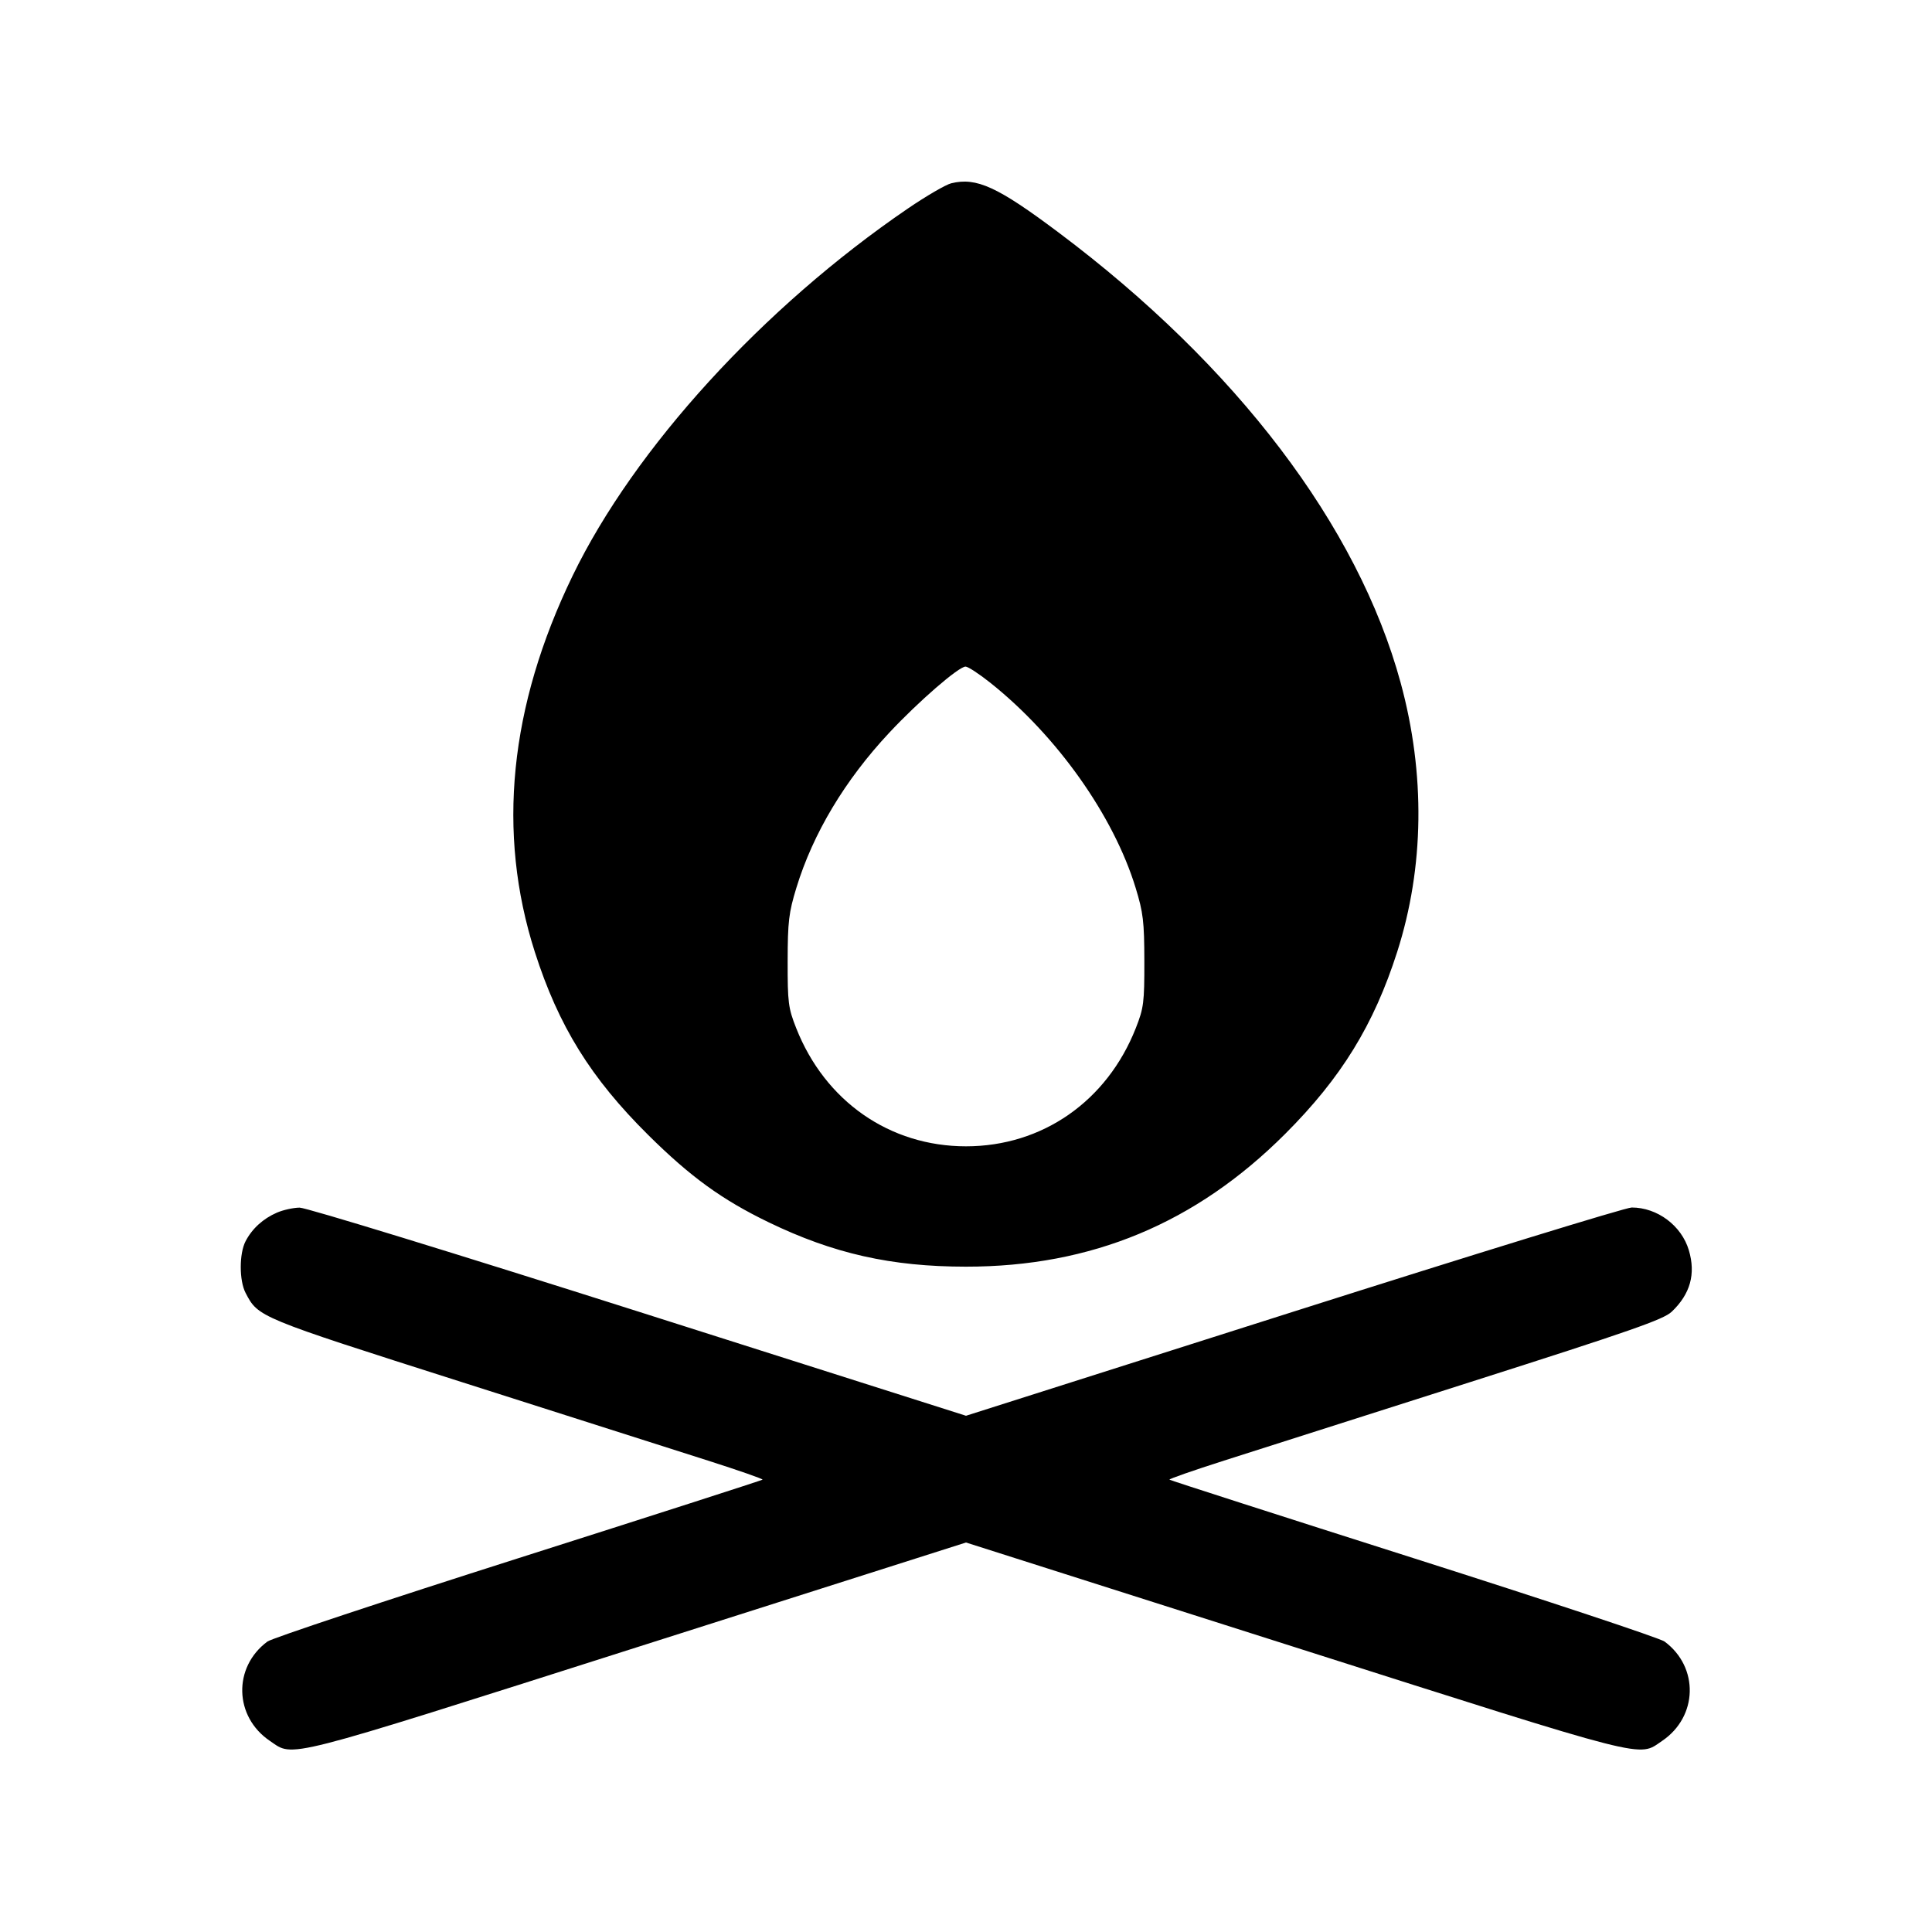 <svg fill="currentColor" viewBox="0 0 256 256" xmlns="http://www.w3.org/2000/svg"><path d="M126.041 24.287 C 125.316 24.465,122.724 25.975,120.281 27.642 C 101.104 40.728,84.061 59.397,75.878 76.282 C 67.487 93.596,65.806 110.339,70.871 126.152 C 74.018 135.976,78.285 142.857,85.912 150.411 C 91.502 155.947,95.672 158.969,101.830 161.949 C 110.433 166.112,118.095 167.837,128.000 167.840 C 144.623 167.846,158.442 162.097,170.296 150.243 C 177.727 142.812,182.033 135.816,185.133 126.137 C 188.724 114.927,188.883 102.540,185.589 90.453 C 179.924 69.662,163.825 48.474,140.272 30.811 C 132.184 24.745,129.388 23.463,126.041 24.287 M131.218 90.468 C 140.048 97.494,147.551 108.080,150.475 117.637 C 151.483 120.933,151.623 122.109,151.632 127.360 C 151.642 132.842,151.549 133.571,150.502 136.226 C 146.678 145.926,138.108 151.893,128.000 151.893 C 117.892 151.893,109.322 145.926,105.498 136.226 C 104.451 133.571,104.358 132.842,104.368 127.360 C 104.377 122.109,104.517 120.933,105.525 117.637 C 107.729 110.433,111.961 103.367,117.824 97.098 C 121.714 92.939,127.021 88.337,127.940 88.326 C 128.258 88.323,129.734 89.286,131.218 90.468 M36.696 160.680 C 34.859 161.476,33.407 162.801,32.539 164.470 C 31.689 166.104,31.690 169.687,32.541 171.317 C 34.227 174.548,34.161 174.520,61.091 183.104 C 75.011 187.541,89.731 192.235,93.802 193.535 C 97.873 194.835,101.130 195.972,101.041 196.062 C 100.951 196.151,86.399 200.833,68.703 206.464 C 51.007 212.096,36.038 217.067,35.438 217.511 C 30.847 220.910,31.015 227.481,35.775 230.688 C 38.993 232.857,36.861 233.402,84.373 218.277 L 128.000 204.390 171.627 218.277 C 219.139 233.402,217.007 232.857,220.225 230.688 C 224.985 227.481,225.153 220.910,220.562 217.511 C 219.962 217.067,204.993 212.096,187.297 206.464 C 169.601 200.833,155.049 196.151,154.959 196.062 C 154.870 195.972,158.127 194.835,162.198 193.535 C 166.269 192.235,180.989 187.541,194.909 183.104 C 216.117 176.344,220.428 174.838,221.508 173.812 C 223.977 171.464,224.717 168.813,223.781 165.661 C 222.812 162.398,219.604 160.000,216.208 160.000 C 215.428 160.000,195.262 166.209,171.395 173.798 L 128.000 187.596 84.605 173.798 C 60.301 166.070,40.546 160.007,39.699 160.017 C 38.867 160.026,37.516 160.324,36.696 160.680 " stroke="none" fill-rule="evenodd"></path></svg>